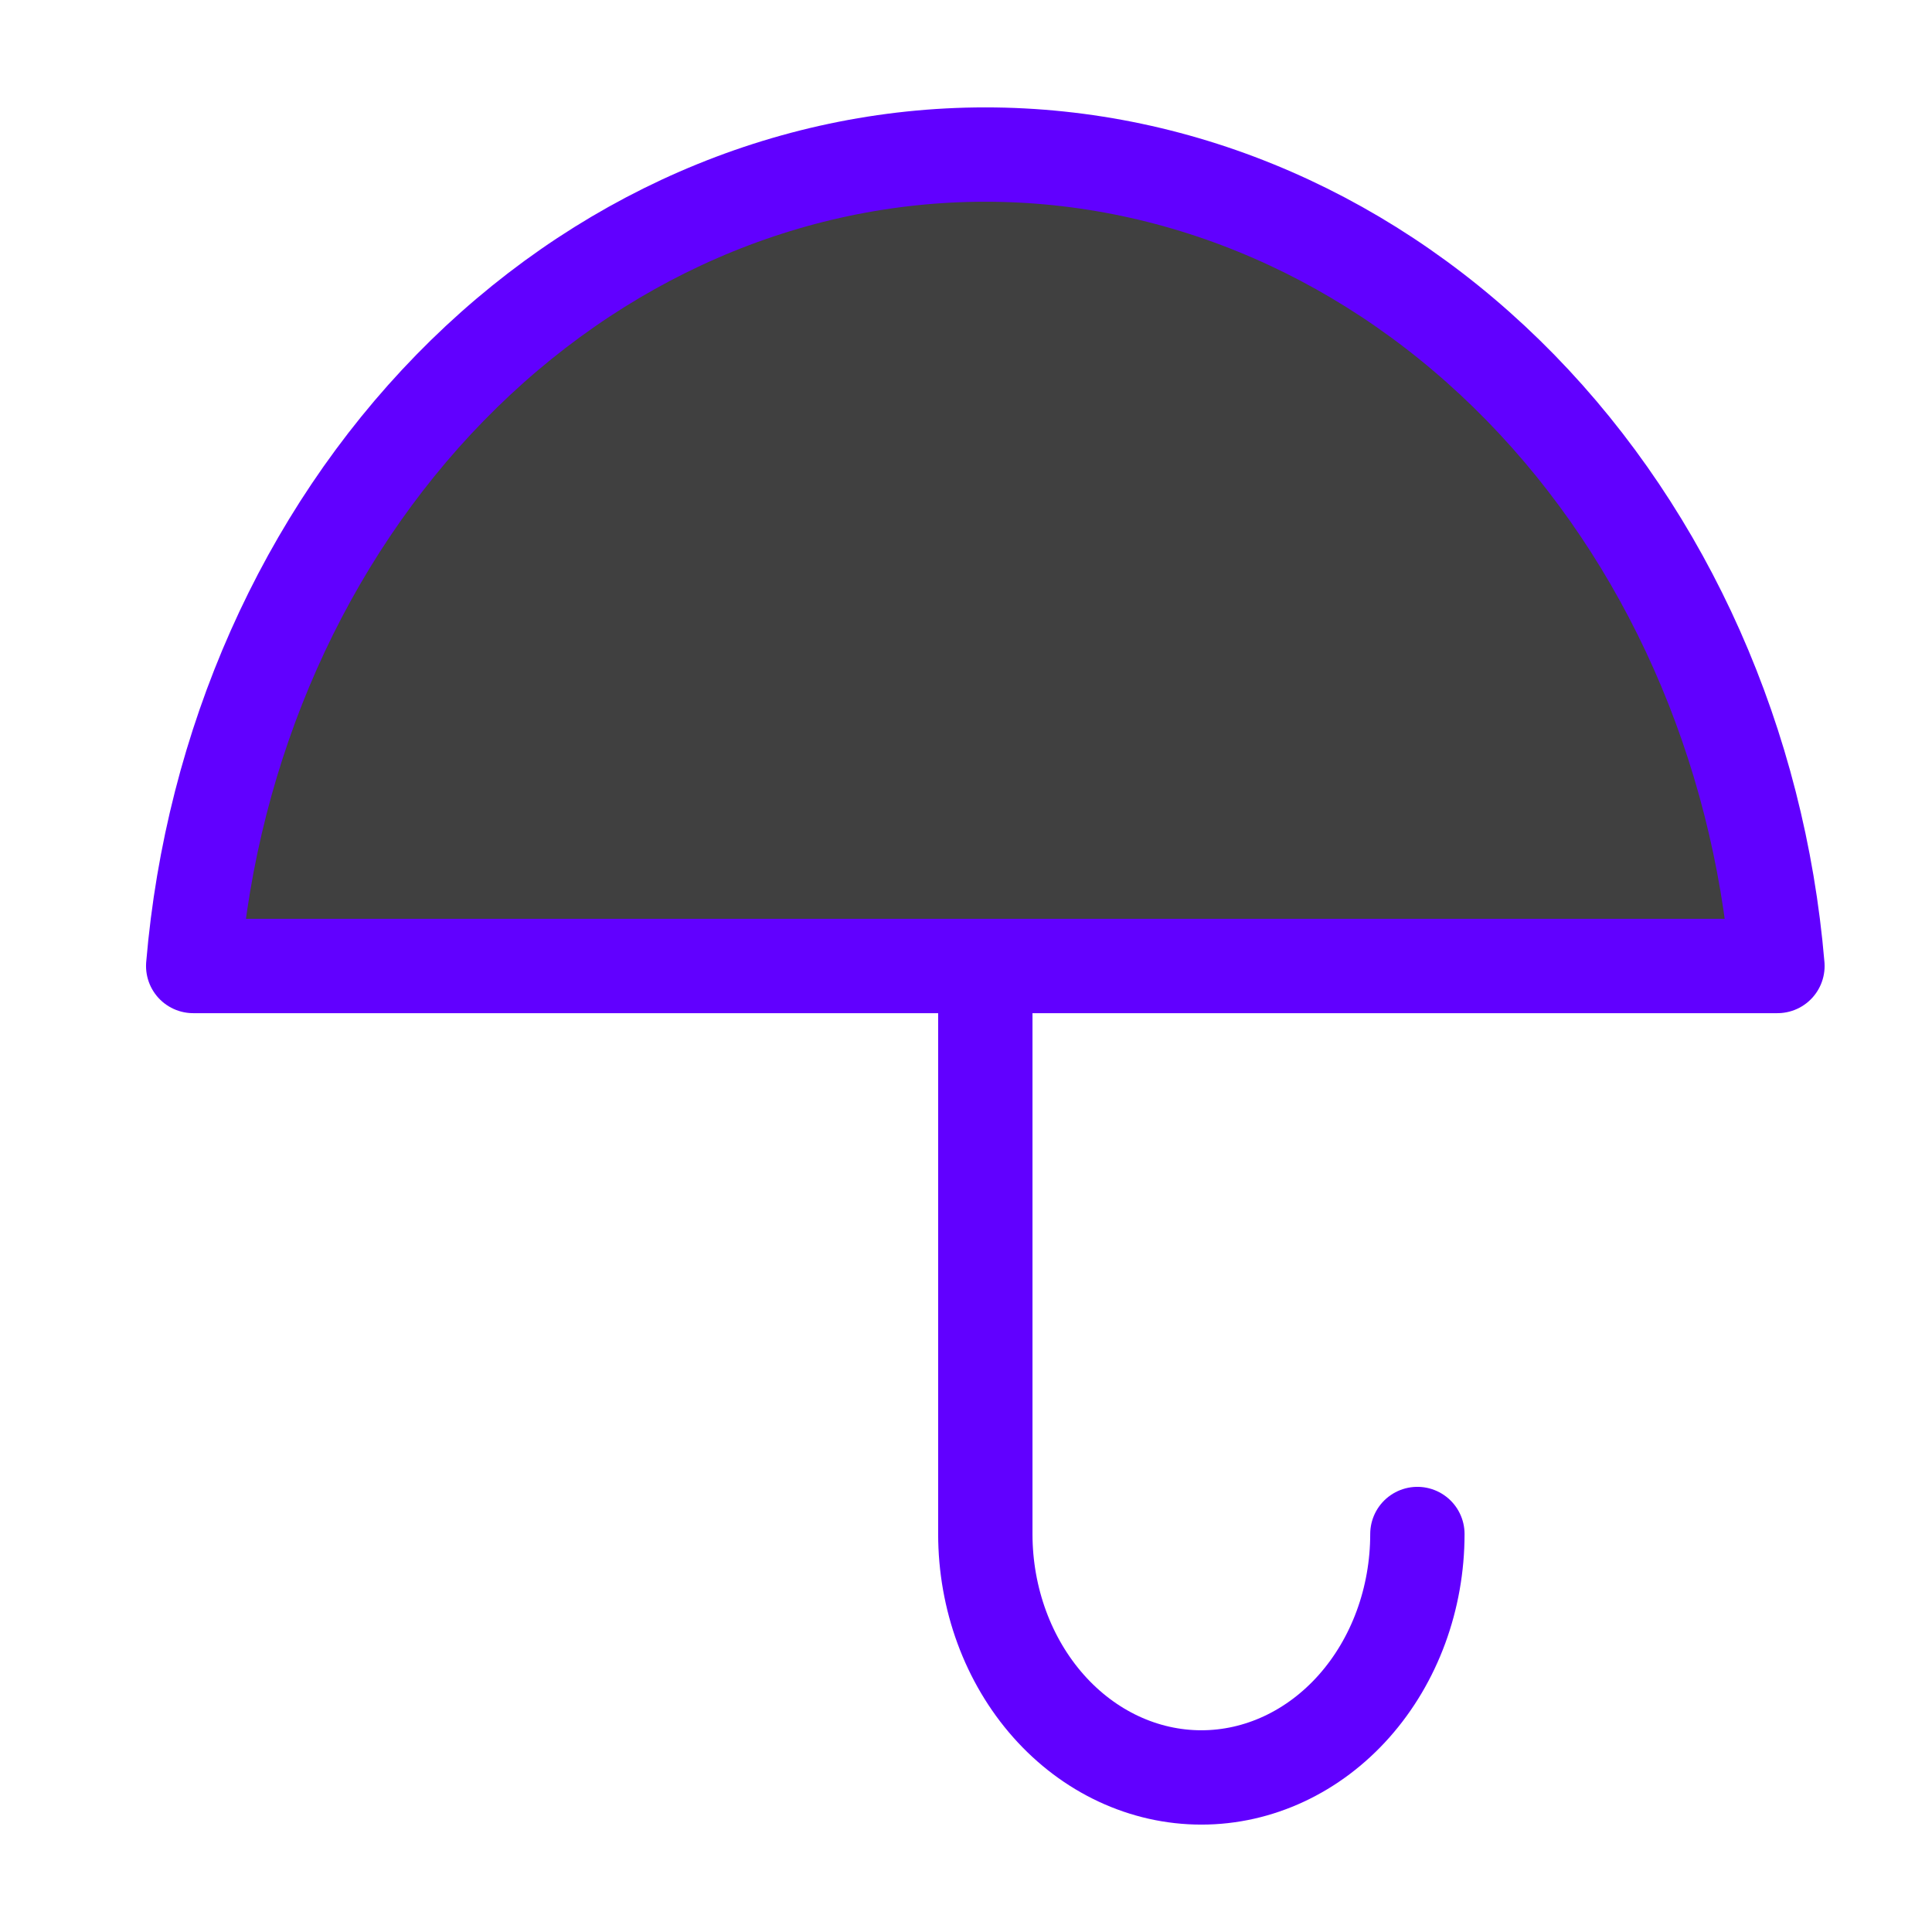 <svg width="512" height="512" viewBox="0 0 512 512" fill="none" xmlns="http://www.w3.org/2000/svg">
<path d="M471.04 258.56C471.04 202.207 448.923 148.162 409.556 108.314C370.188 68.466 316.794 46.08 261.12 46.08C205.446 46.08 152.052 68.466 112.684 108.314C73.317 148.162 51.2 202.207 51.2 258.56L261.12 258.56H471.04Z" fill="#404040"/>
<path d="M375.622 406.528C375.622 423.638 369.59 440.046 358.853 452.145C348.117 464.243 333.555 471.04 318.371 471.04C303.187 471.04 288.625 464.243 277.888 452.145C267.152 440.046 261.12 423.638 261.12 406.528V256M471.04 256C466.055 197.156 441.785 142.518 402.969 102.755C364.153 62.992 313.578 40.96 261.12 40.96C208.662 40.96 158.087 62.992 119.271 102.755C80.455 142.518 56.185 197.156 51.2 256H471.04Z" stroke="#6100FF" stroke-width="25" stroke-linecap="round" stroke-linejoin="round"/>
</svg>
